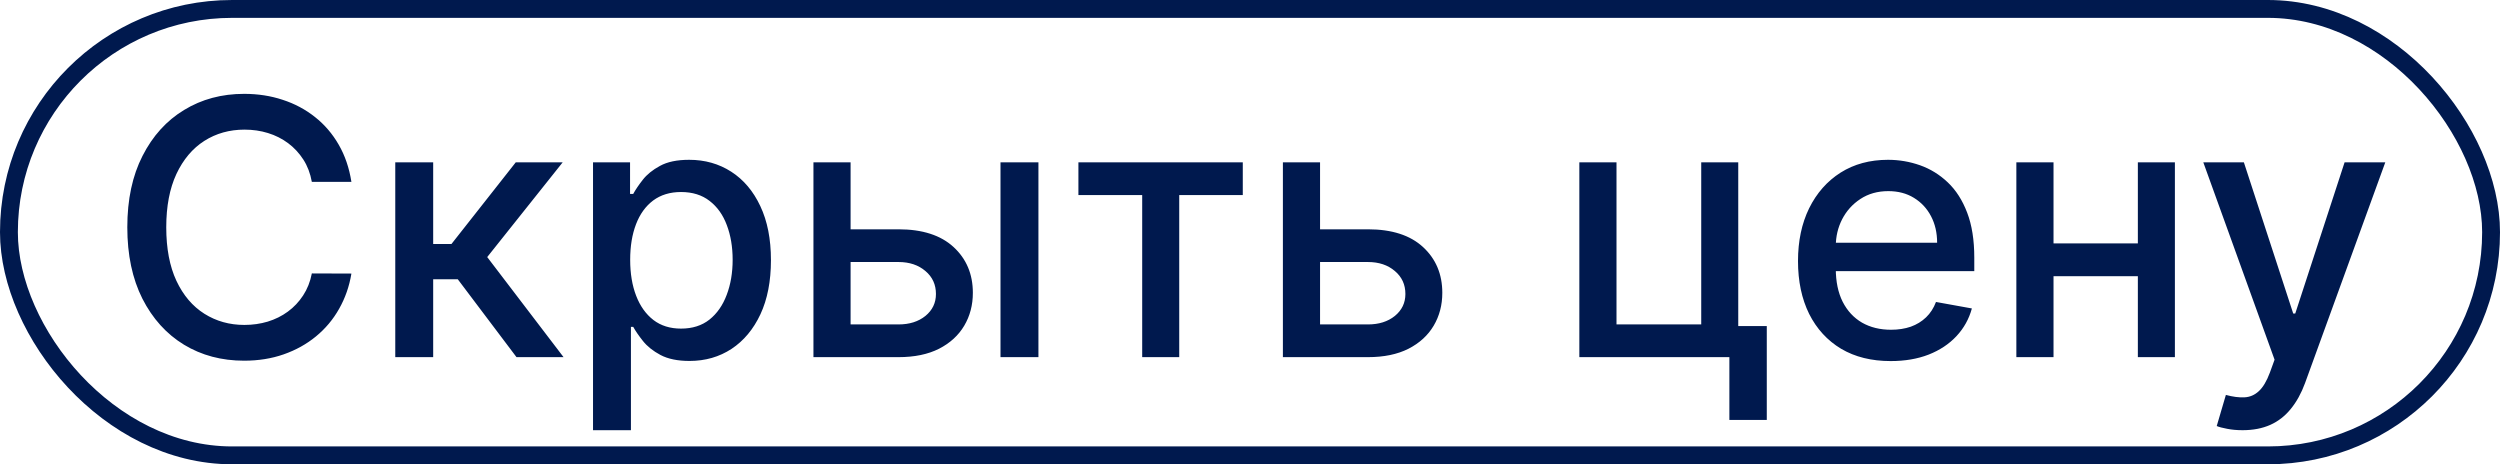 <svg width="140" height="26" viewBox="0 0 140 26" fill="none" xmlns="http://www.w3.org/2000/svg">
<rect x="0.5" y="0.5" width="139" height="25" rx="12.5" stroke="#00194E"/>
<path d="M19.679 10.185H17.463C17.378 9.711 17.219 9.295 16.987 8.935C16.755 8.575 16.471 8.269 16.135 8.018C15.799 7.768 15.422 7.578 15.006 7.45C14.594 7.322 14.156 7.259 13.692 7.259C12.854 7.259 12.103 7.469 11.44 7.891C10.782 8.312 10.261 8.93 9.878 9.744C9.499 10.559 9.31 11.553 9.31 12.727C9.31 13.911 9.499 14.91 9.878 15.724C10.261 16.539 10.785 17.154 11.447 17.571C12.11 17.988 12.856 18.196 13.685 18.196C14.144 18.196 14.579 18.134 14.992 18.011C15.408 17.884 15.785 17.697 16.121 17.45C16.457 17.204 16.741 16.903 16.973 16.548C17.21 16.188 17.373 15.777 17.463 15.312L19.679 15.32C19.561 16.035 19.331 16.693 18.99 17.294C18.654 17.891 18.221 18.407 17.69 18.842C17.165 19.273 16.563 19.607 15.886 19.844C15.209 20.081 14.471 20.199 13.671 20.199C12.411 20.199 11.289 19.901 10.304 19.304C9.319 18.703 8.543 17.843 7.974 16.726C7.411 15.608 7.129 14.276 7.129 12.727C7.129 11.174 7.413 9.841 7.982 8.729C8.55 7.611 9.326 6.754 10.311 6.158C11.296 5.556 12.416 5.256 13.671 5.256C14.442 5.256 15.162 5.367 15.829 5.589C16.502 5.807 17.106 6.129 17.641 6.555C18.176 6.977 18.618 7.493 18.969 8.104C19.319 8.71 19.556 9.403 19.679 10.185ZM22.135 20V9.091H24.258V13.665H25.281L28.882 9.091H31.51L27.284 14.396L31.559 20H28.924L25.636 15.639H24.258V20H22.135ZM33.209 24.091V9.091H35.283V10.859H35.46C35.583 10.632 35.761 10.369 35.993 10.071C36.225 9.773 36.547 9.512 36.959 9.29C37.371 9.062 37.915 8.949 38.592 8.949C39.473 8.949 40.259 9.171 40.95 9.616C41.642 10.062 42.184 10.703 42.577 11.541C42.974 12.379 43.173 13.388 43.173 14.567C43.173 15.746 42.977 16.757 42.584 17.599C42.191 18.438 41.651 19.084 40.965 19.538C40.278 19.988 39.494 20.213 38.614 20.213C37.951 20.213 37.409 20.102 36.987 19.879C36.571 19.657 36.244 19.396 36.007 19.098C35.77 18.8 35.588 18.535 35.46 18.303H35.332V24.091H33.209ZM35.29 14.546C35.29 15.312 35.401 15.985 35.624 16.562C35.846 17.14 36.168 17.592 36.59 17.919C37.011 18.241 37.527 18.402 38.138 18.402C38.772 18.402 39.303 18.234 39.729 17.898C40.155 17.557 40.477 17.095 40.695 16.513C40.917 15.93 41.028 15.275 41.028 14.546C41.028 13.826 40.919 13.18 40.702 12.607C40.489 12.034 40.167 11.581 39.736 11.25C39.31 10.919 38.777 10.753 38.138 10.753C37.522 10.753 37.001 10.912 36.575 11.229C36.154 11.546 35.834 11.989 35.617 12.557C35.399 13.125 35.29 13.788 35.29 14.546ZM47.151 12.841H50.318C51.653 12.841 52.681 13.172 53.401 13.835C54.12 14.498 54.48 15.353 54.48 16.399C54.48 17.081 54.319 17.694 53.997 18.239C53.675 18.783 53.204 19.214 52.584 19.531C51.964 19.844 51.208 20 50.318 20H45.553V9.091H47.633V18.168H50.318C50.929 18.168 51.431 18.009 51.824 17.692C52.217 17.37 52.413 16.96 52.413 16.463C52.413 15.938 52.217 15.509 51.824 15.178C51.431 14.841 50.929 14.673 50.318 14.673H47.151V12.841ZM56.028 20V9.091H58.152V20H56.028ZM60.391 10.923V9.091H69.596V10.923H66.037V20H63.963V10.923H60.391ZM73.44 12.841H76.607C77.942 12.841 78.97 13.172 79.69 13.835C80.409 14.498 80.769 15.353 80.769 16.399C80.769 17.081 80.608 17.694 80.286 18.239C79.964 18.783 79.493 19.214 78.873 19.531C78.253 19.844 77.497 20 76.607 20H71.842V9.091H73.923V18.168H76.607C77.218 18.168 77.72 18.009 78.113 17.692C78.506 17.37 78.702 16.96 78.702 16.463C78.702 15.938 78.506 15.509 78.113 15.178C77.72 14.841 77.218 14.673 76.607 14.673H73.44V12.841ZM97.342 9.091V18.26H98.94V23.516H96.845V20H88.443V9.091H90.524V18.168H95.269V9.091H97.342ZM105.879 20.22C104.804 20.22 103.879 19.991 103.102 19.531C102.33 19.067 101.734 18.416 101.312 17.578C100.896 16.735 100.688 15.748 100.688 14.617C100.688 13.499 100.896 12.514 101.312 11.662C101.734 10.81 102.321 10.144 103.074 9.666C103.831 9.188 104.717 8.949 105.73 8.949C106.346 8.949 106.942 9.051 107.52 9.254C108.098 9.458 108.616 9.777 109.075 10.213C109.535 10.649 109.897 11.214 110.162 11.911C110.427 12.602 110.56 13.442 110.56 14.432V15.185H101.888V13.594H108.479C108.479 13.035 108.365 12.54 108.138 12.109C107.911 11.674 107.591 11.331 107.179 11.079C106.772 10.829 106.294 10.703 105.744 10.703C105.148 10.703 104.627 10.85 104.182 11.143C103.741 11.432 103.401 11.811 103.159 12.28C102.922 12.744 102.804 13.248 102.804 13.793V15.036C102.804 15.765 102.932 16.385 103.188 16.896C103.448 17.408 103.81 17.798 104.274 18.068C104.738 18.333 105.28 18.466 105.901 18.466C106.303 18.466 106.67 18.409 107.001 18.296C107.333 18.177 107.619 18.002 107.861 17.77C108.102 17.538 108.287 17.251 108.415 16.91L110.425 17.273C110.264 17.865 109.975 18.383 109.558 18.828C109.146 19.268 108.628 19.612 108.003 19.858C107.383 20.099 106.675 20.22 105.879 20.22ZM120.309 13.629V15.469H114.4V13.629H120.309ZM114.997 9.091V20H112.916V9.091H114.997ZM121.794 9.091V20H119.72V9.091H121.794ZM125.586 24.091C125.269 24.091 124.98 24.065 124.72 24.013C124.459 23.965 124.265 23.913 124.137 23.857L124.649 22.116C125.037 22.221 125.383 22.266 125.686 22.251C125.989 22.237 126.256 22.124 126.488 21.91C126.725 21.697 126.933 21.349 127.113 20.866L127.376 20.142L123.385 9.091H125.657L128.42 17.557H128.534L131.297 9.091H133.576L129.081 21.456C128.872 22.024 128.607 22.505 128.285 22.898C127.963 23.296 127.58 23.594 127.135 23.793C126.69 23.991 126.173 24.091 125.586 24.091Z" fill="#00194E"/>
</svg>
